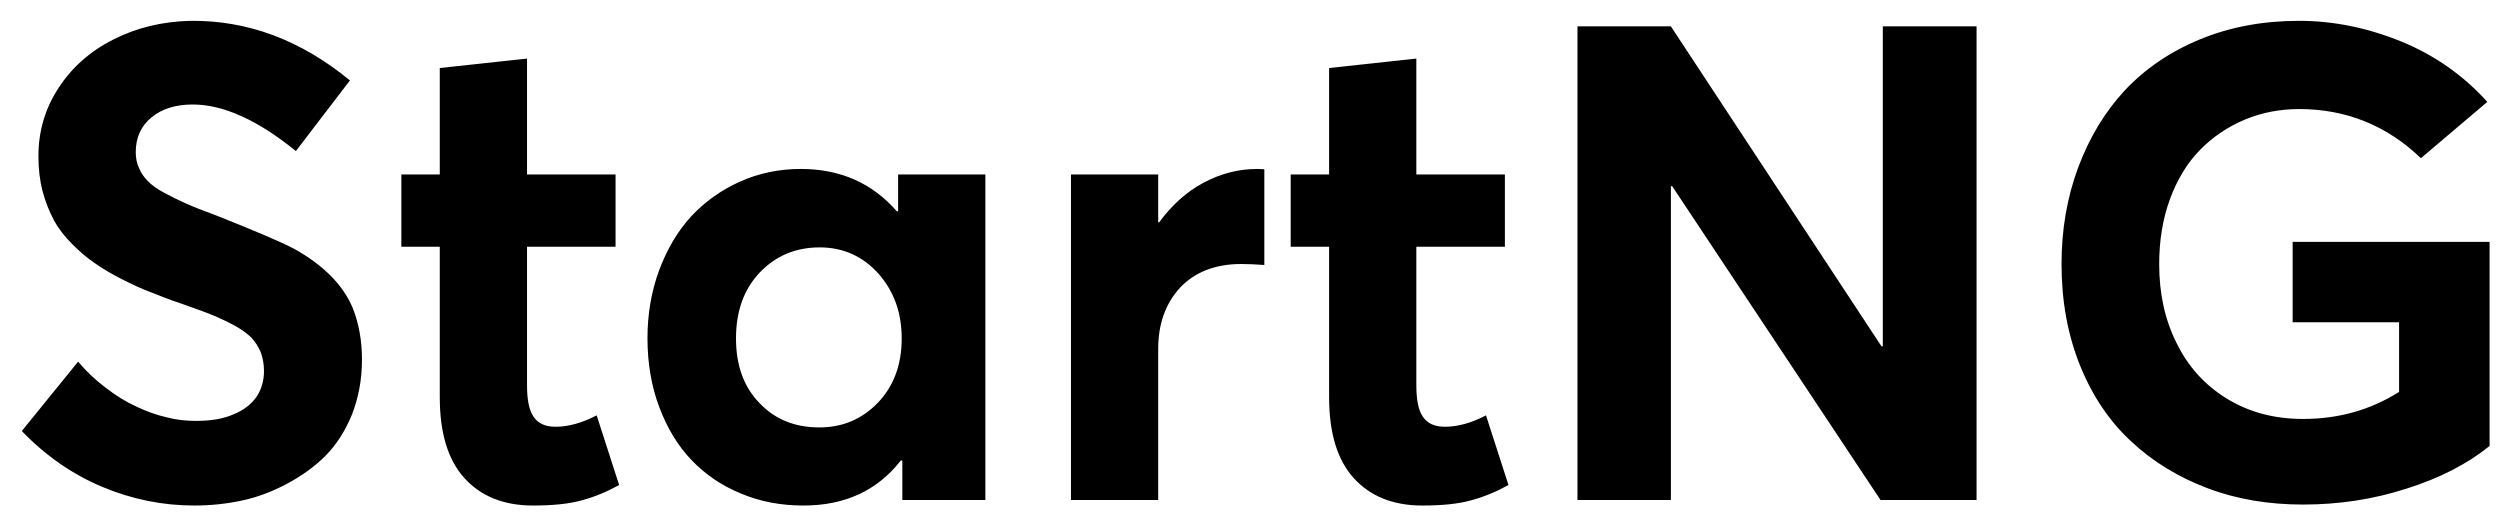 <svg width="90" height="19" viewBox="0 0 90 19" fill="none" xmlns="http://www.w3.org/2000/svg">
<path d="M6.996 18.199C7.57 18.199 8.133 18.141 8.695 18.023C9.246 17.906 9.785 17.707 10.312 17.426C10.84 17.145 11.309 16.816 11.707 16.418C12.105 16.02 12.422 15.527 12.668 14.93C12.902 14.332 13.031 13.676 13.031 12.949C13.031 12.246 12.914 11.637 12.703 11.098C12.352 10.254 11.637 9.539 10.582 8.953C10.113 8.707 9.176 8.309 7.758 7.746C7.312 7.582 6.949 7.441 6.691 7.324C6.434 7.207 6.164 7.078 5.906 6.938C5.648 6.797 5.449 6.656 5.32 6.516C5.18 6.375 5.074 6.223 5.004 6.047C4.922 5.883 4.887 5.684 4.887 5.473C4.887 4.945 5.086 4.523 5.461 4.219C5.836 3.914 6.328 3.762 6.938 3.762C8.039 3.762 9.281 4.324 10.652 5.438L12.598 2.895C10.828 1.441 8.918 0.727 6.855 0.75C5.848 0.773 4.922 0.996 4.09 1.418C3.246 1.84 2.59 2.426 2.109 3.164C1.617 3.914 1.383 4.734 1.383 5.625C1.383 6.07 1.43 6.492 1.535 6.891C1.641 7.289 1.781 7.629 1.945 7.934C2.109 8.238 2.332 8.52 2.602 8.789C2.871 9.059 3.141 9.293 3.422 9.48C3.691 9.668 4.02 9.867 4.395 10.055C4.77 10.242 5.109 10.406 5.438 10.523C5.754 10.652 6.117 10.793 6.539 10.934C6.996 11.098 7.371 11.227 7.652 11.344C7.934 11.461 8.203 11.59 8.461 11.73C8.719 11.871 8.918 12.023 9.059 12.164C9.199 12.316 9.305 12.492 9.387 12.68C9.457 12.879 9.504 13.102 9.504 13.348C9.504 13.711 9.41 14.027 9.234 14.285C9.047 14.555 8.777 14.766 8.402 14.918C8.027 15.082 7.582 15.152 7.055 15.152C6.703 15.152 6.352 15.117 6 15.023C5.637 14.941 5.273 14.812 4.91 14.637C4.547 14.473 4.184 14.25 3.82 13.969C3.457 13.699 3.117 13.383 2.812 13.02L0.785 15.516C1.652 16.418 2.625 17.086 3.691 17.531C4.758 17.977 5.859 18.199 6.996 18.199ZM19.184 18.199C19.898 18.199 20.484 18.141 20.941 18.012C21.387 17.895 21.844 17.707 22.289 17.461L21.48 14.953C20.941 15.234 20.449 15.363 20.004 15.363C19.629 15.363 19.371 15.246 19.207 15C19.043 14.766 18.973 14.379 18.973 13.863V8.883H22.16V6.281H18.973V2.109L15.832 2.449V6.281H14.449V8.883H15.832V14.297C15.832 15.586 16.125 16.559 16.723 17.215C17.32 17.871 18.141 18.199 19.184 18.199ZM32.332 6.281V7.605H32.285C31.406 6.598 30.258 6.082 28.828 6.082C28.055 6.082 27.316 6.234 26.637 6.539C25.957 6.844 25.371 7.266 24.879 7.793C24.387 8.332 24.012 8.977 23.73 9.727C23.449 10.488 23.309 11.309 23.309 12.176C23.309 13.066 23.449 13.898 23.73 14.648C24.012 15.398 24.398 16.043 24.891 16.559C25.383 17.074 25.98 17.484 26.672 17.766C27.363 18.059 28.113 18.199 28.922 18.199C30.422 18.199 31.582 17.66 32.426 16.582H32.484V18H35.473V6.281H32.332ZM29.496 15.387C28.605 15.387 27.891 15.094 27.328 14.496C26.766 13.91 26.496 13.137 26.496 12.188C26.496 11.203 26.777 10.418 27.352 9.809C27.926 9.211 28.641 8.906 29.508 8.906C30.352 8.906 31.055 9.223 31.617 9.844C32.18 10.477 32.461 11.25 32.461 12.188C32.461 13.137 32.168 13.91 31.605 14.496C31.031 15.094 30.328 15.387 29.496 15.387ZM45.27 6.082C44.566 6.082 43.922 6.258 43.312 6.586C42.703 6.914 42.176 7.395 41.73 8.004H41.695V6.281H38.555V18H41.695V12.562C41.695 11.672 41.953 10.934 42.48 10.359C43.008 9.797 43.746 9.504 44.684 9.504C44.918 9.504 45.199 9.516 45.516 9.539V6.094C45.469 6.094 45.387 6.082 45.27 6.082ZM51.199 18.199C51.914 18.199 52.5 18.141 52.957 18.012C53.402 17.895 53.859 17.707 54.305 17.461L53.496 14.953C52.957 15.234 52.465 15.363 52.02 15.363C51.645 15.363 51.387 15.246 51.223 15C51.059 14.766 50.988 14.379 50.988 13.863V8.883H54.176V6.281H50.988V2.109L47.848 2.449V6.281H46.465V8.883H47.848V14.297C47.848 15.586 48.141 16.559 48.738 17.215C49.336 17.871 50.156 18.199 51.199 18.199ZM67.781 0.949V12.469H67.734L60.152 0.949H56.789V18H60.152V6.703H60.199L67.699 18H71.156V0.949H67.781ZM82.91 18.164C84.199 18.164 85.441 17.977 86.637 17.59C87.832 17.215 88.828 16.699 89.625 16.055V8.707H82.535V11.602H86.367V14.109C85.324 14.766 84.176 15.082 82.91 15.082C81.867 15.082 80.953 14.836 80.156 14.344C79.359 13.852 78.762 13.184 78.352 12.34C77.93 11.496 77.731 10.559 77.731 9.504C77.731 8.66 77.859 7.875 78.117 7.172C78.375 6.469 78.738 5.871 79.195 5.402C79.652 4.934 80.191 4.57 80.801 4.312C81.41 4.055 82.066 3.926 82.769 3.926C84.469 3.926 85.934 4.523 87.152 5.695L89.543 3.668C88.688 2.719 87.656 1.992 86.461 1.5C85.254 1.008 84.023 0.75 82.769 0.75C81.457 0.75 80.273 0.973 79.195 1.418C78.117 1.863 77.215 2.484 76.488 3.258C75.762 4.043 75.211 4.969 74.812 6.035C74.414 7.113 74.215 8.262 74.215 9.504C74.215 10.84 74.438 12.059 74.883 13.16C75.328 14.262 75.938 15.164 76.723 15.891C77.496 16.617 78.422 17.18 79.477 17.578C80.531 17.977 81.68 18.164 82.91 18.164Z" fill="black"/>
</svg>
